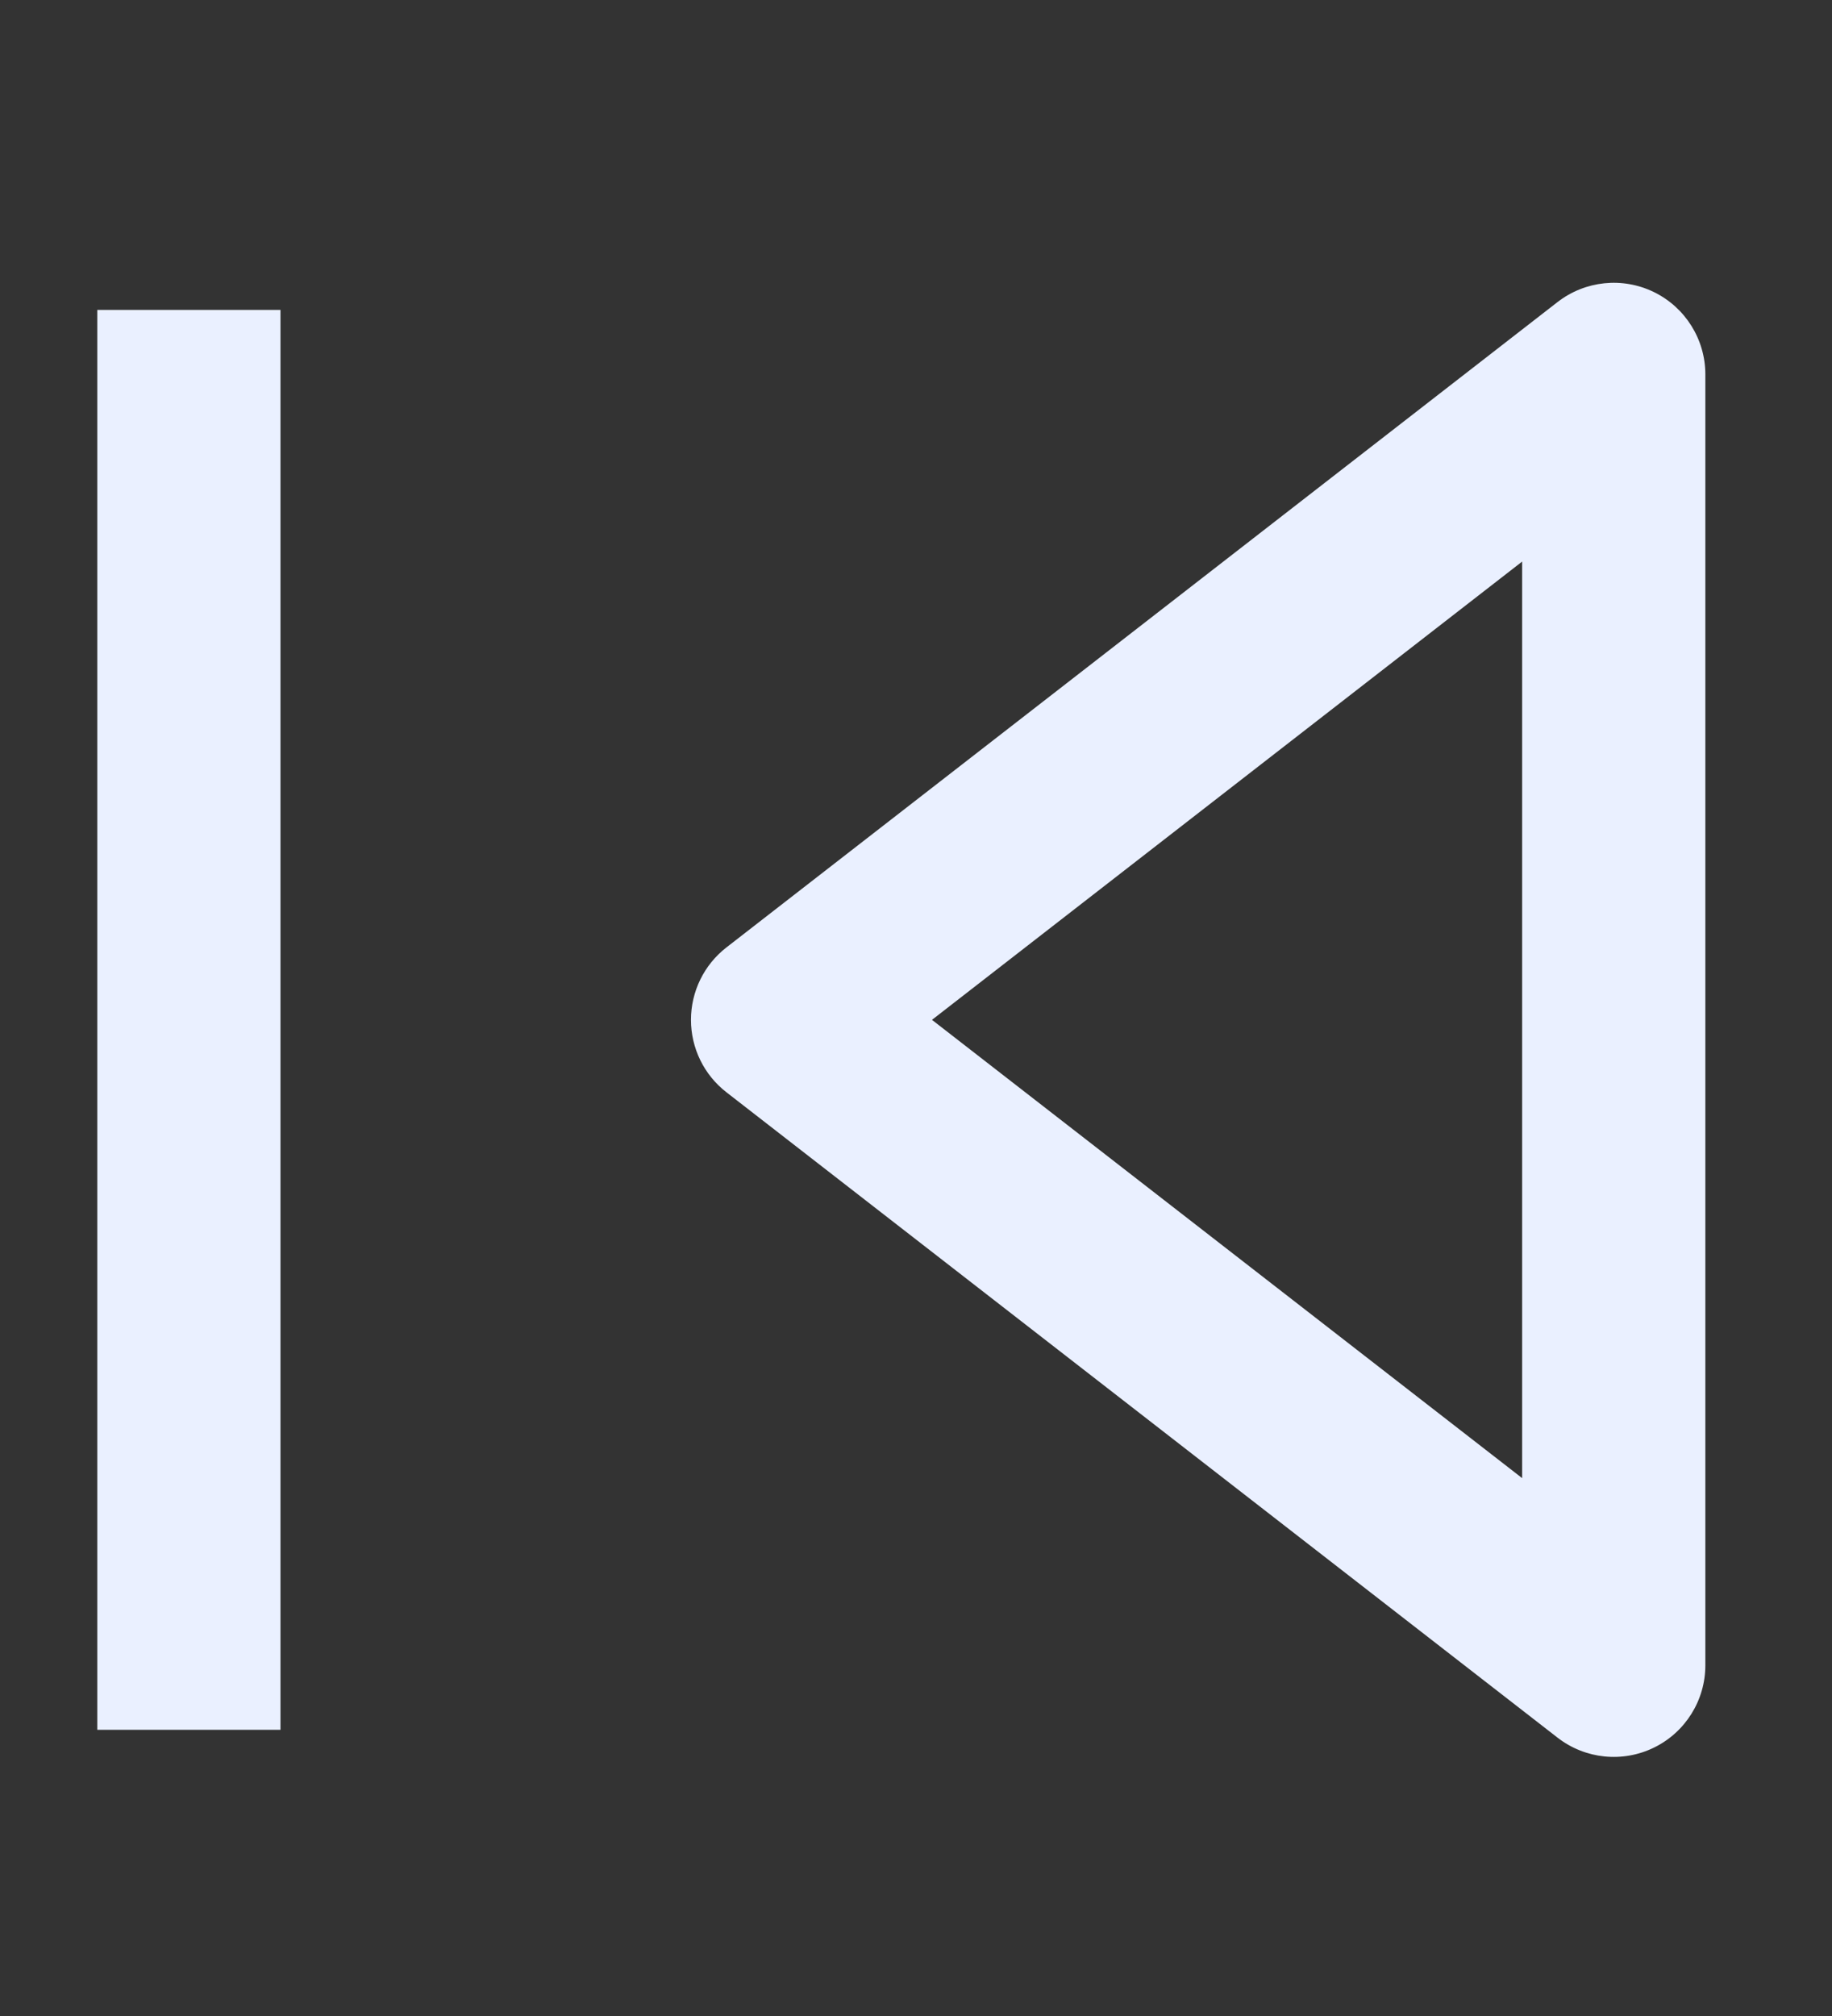 <svg width="30" height="33" viewBox="0 0 30 33" fill="none" xmlns="http://www.w3.org/2000/svg">
<rect x="0" y="0" width="30" height="33" fill="#333333" stroke="none"/>
<path d="M26.426 27.259L25.506 28.444C25.959 28.795 26.571 28.858 27.086 28.606C27.6 28.354 27.926 27.832 27.926 27.259H26.426ZM26.426 6.129H27.926C27.926 5.557 27.6 5.034 27.086 4.782C26.571 4.53 25.959 4.593 25.506 4.944L26.426 6.129ZM12.815 16.694L11.895 15.509C11.529 15.793 11.315 16.231 11.315 16.694C11.315 17.158 11.529 17.595 11.895 17.879L12.815 16.694ZM27.926 27.259V6.129H24.926V27.259H27.926ZM25.506 4.944L11.895 15.509L13.735 17.879L27.346 7.314L25.506 4.944ZM11.895 17.879L25.506 28.444L27.346 26.074L13.735 15.509L11.895 17.879ZM4.593 28.315V5.073H1.593V28.315H4.593Z" fill="#EAF0FF"/>
</svg>
